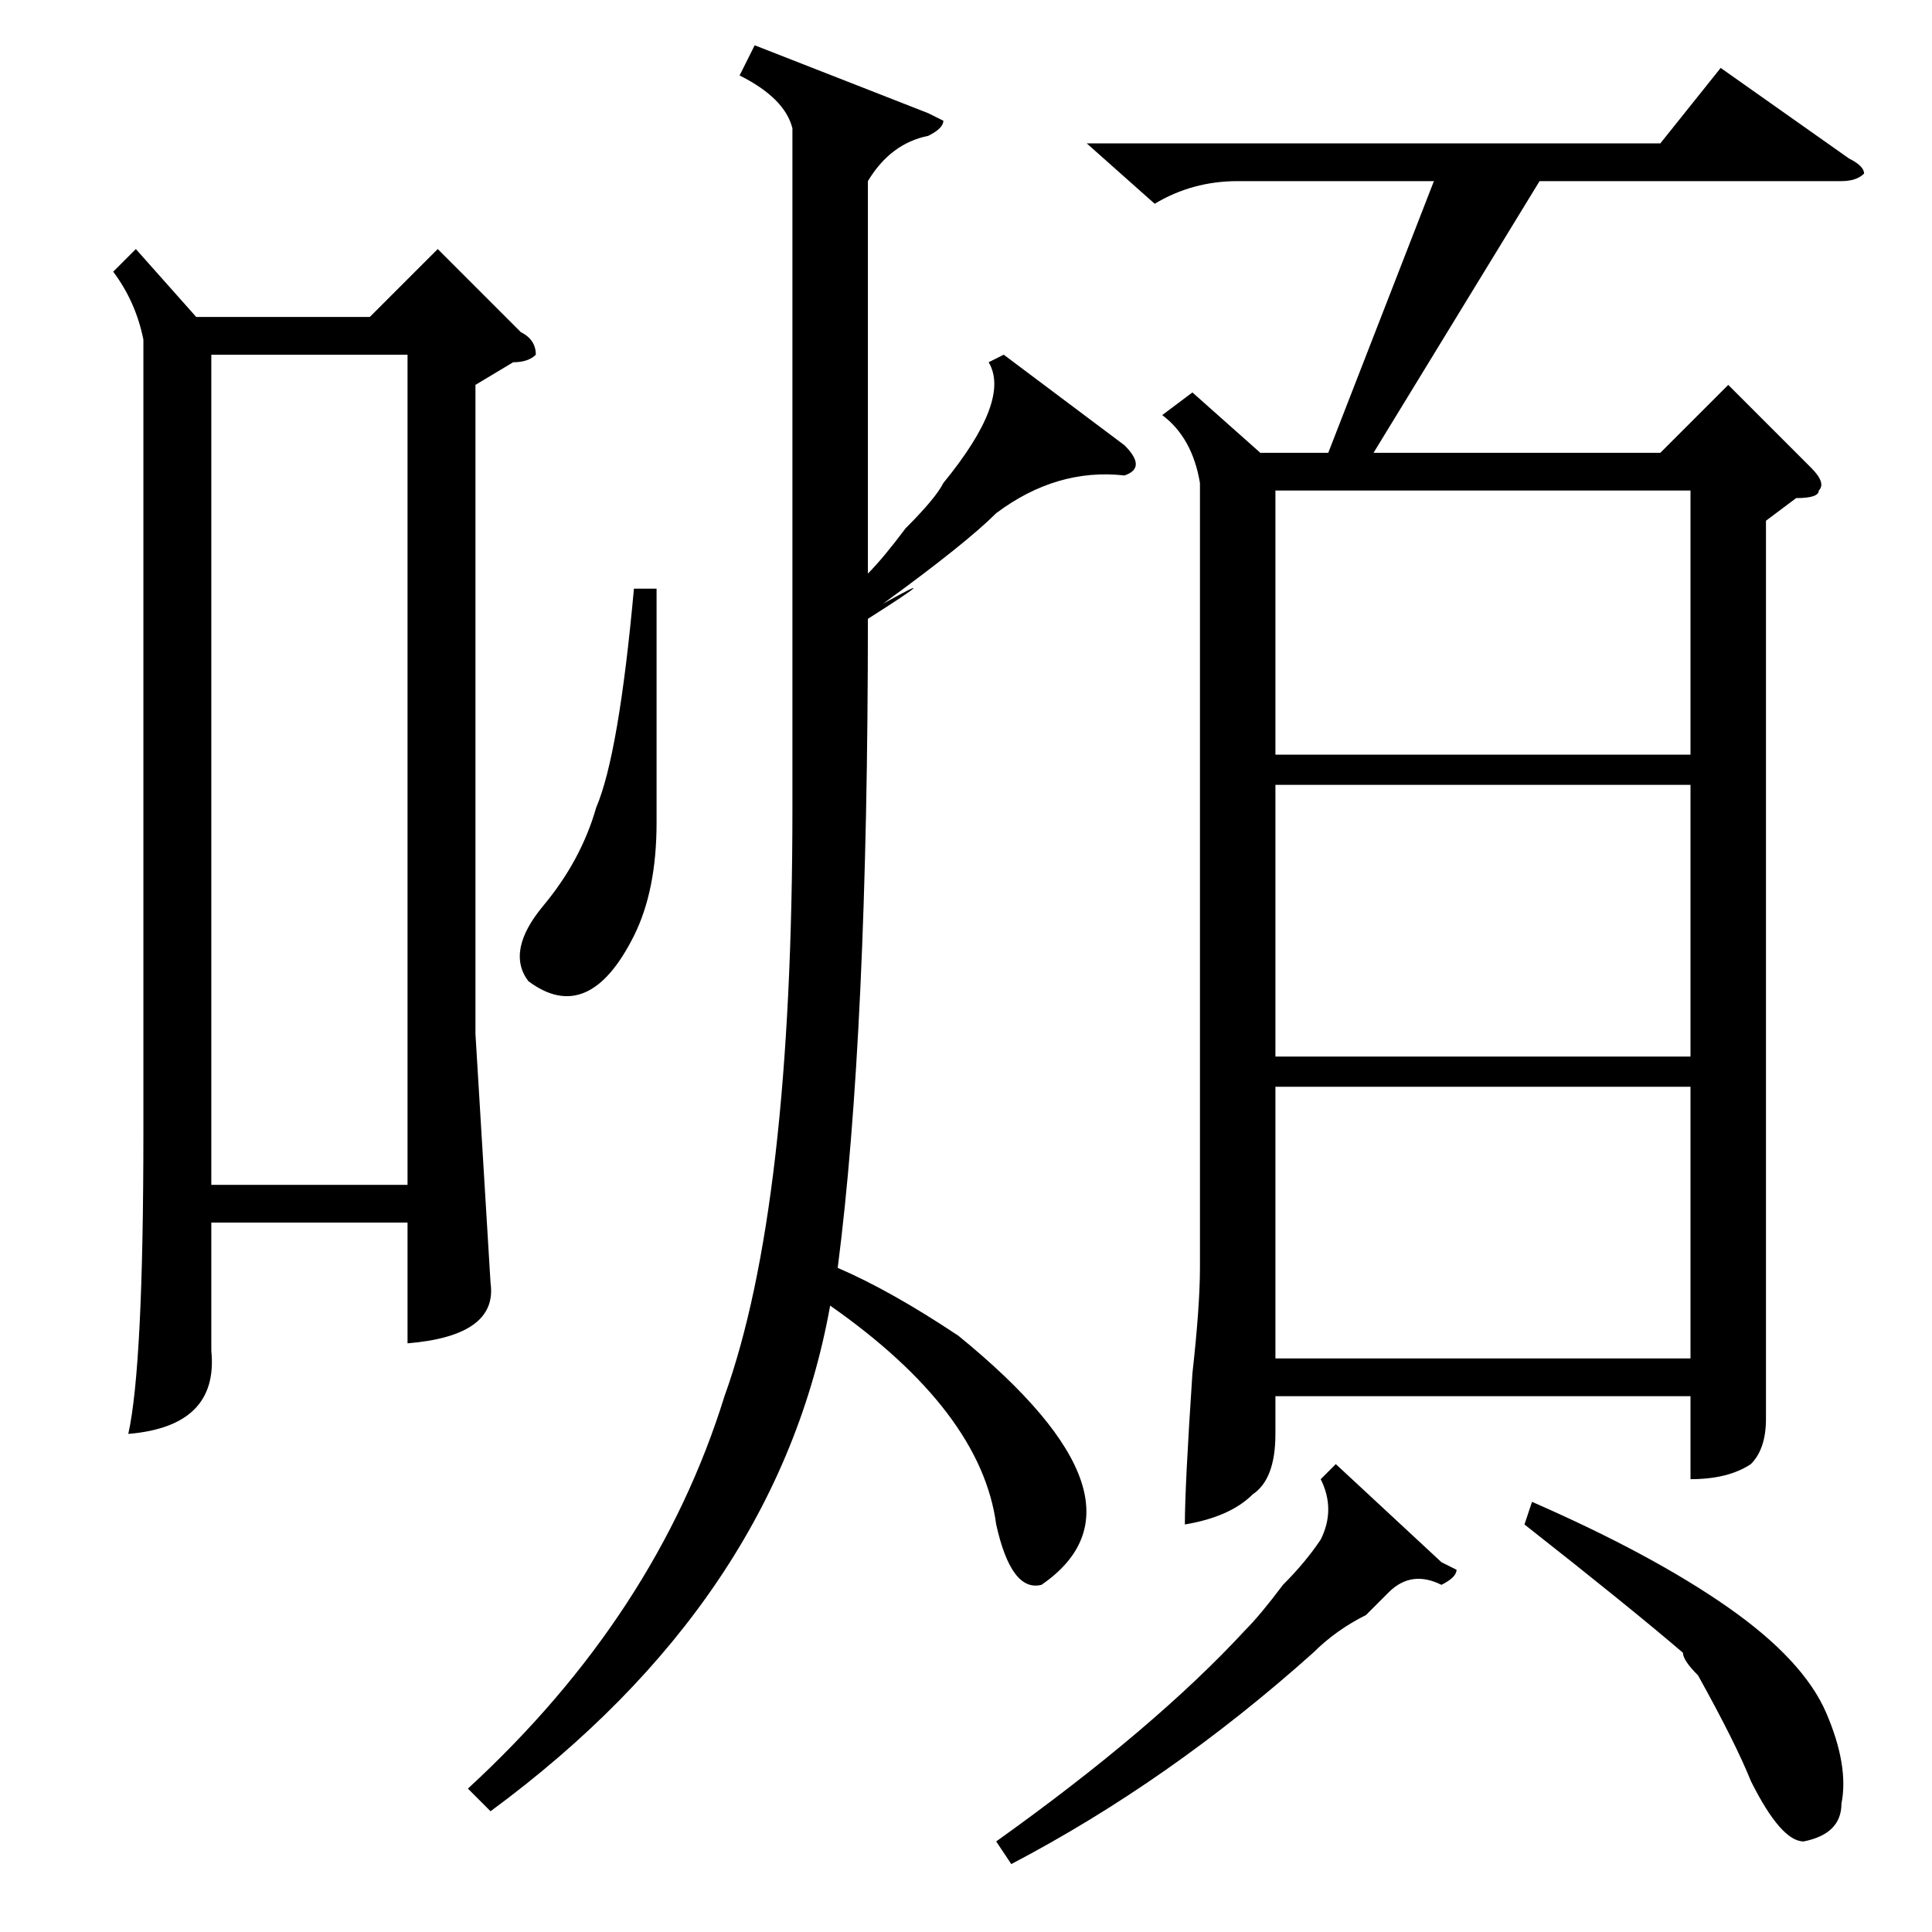 <?xml version="1.0" standalone="no"?>
<!DOCTYPE svg PUBLIC "-//W3C//DTD SVG 1.1//EN" "http://www.w3.org/Graphics/SVG/1.1/DTD/svg11.dtd" >
<svg xmlns="http://www.w3.org/2000/svg" xmlns:xlink="http://www.w3.org/1999/xlink" version="1.1" viewBox="0 -52 256 256">
  <g transform="matrix(1 0 0 -1 0 204)">
   <path fill="currentColor"
d="M144 237h76l8 10l17 -12q2 -1 2 -2q-1 -1 -3 -1h-40l-22 -36h38l9 9l11 -11q2 -2 1 -3q0 -1 -3 -1l-4 -3v-92v-27q0 -4 -2 -6q-3 -2 -8 -2v11h-55v-5q0 -6 -3 -8q-3 -3 -9 -4q0 5 1 20q1 9 1 14v104q-1 6 -5 9l4 3l9 -8h9l14 36h-26q-6 0 -11 -3zM18 223l8 -9h23l9 9
l11 -11q2 -1 2 -3q-1 -1 -3 -1l-5 -3v-86l2 -33q1 -7 -11 -8v16h-26v-17q1 -10 -11 -11q2 9 2 40v105q-1 5 -4 9zM100 250l23 -9l2 -1q0 -1 -2 -2q-5 -1 -8 -6v-52q2 2 5 6q4 4 5 6q9 11 6 16l2 1l16 -12q3 -3 0 -4q-9 1 -17 -5q-4 -4 -15 -12q9 5 -2 -2q0 -55 -4 -86
q7 -3 16 -9q27 -22 11 -33q-4 -1 -6 8q-2 15 -22 29q-7 -39 -45 -67l-3 3q25 23 34 52q9 25 9 78v90q-1 4 -7 7zM28 209v-110h26v110h-26zM169 112v-36h55v36h-55zM169 152v-36h55v36h-55zM224 191h-55v-35h55v35zM177 62l14 -13l2 -1q0 -1 -2 -2q-4 2 -7 -1l-3 -3
q-4 -2 -7 -5q-19 -17 -40 -28l-2 3q21 15 33 28q2 2 5 6q3 3 5 6q2 4 0 8zM202 54l1 3q16 -7 26 -14t13 -14t2 -12q0 -4 -5 -5q-3 0 -7 8q-2 5 -7 14q-2 2 -2 3q-7 6 -21 17zM87 178v-31q0 -9 -3 -15q-6 -12 -14 -6q-3 4 2 10t7 13q3 7 5 29h3z" />
  </g>

</svg>

